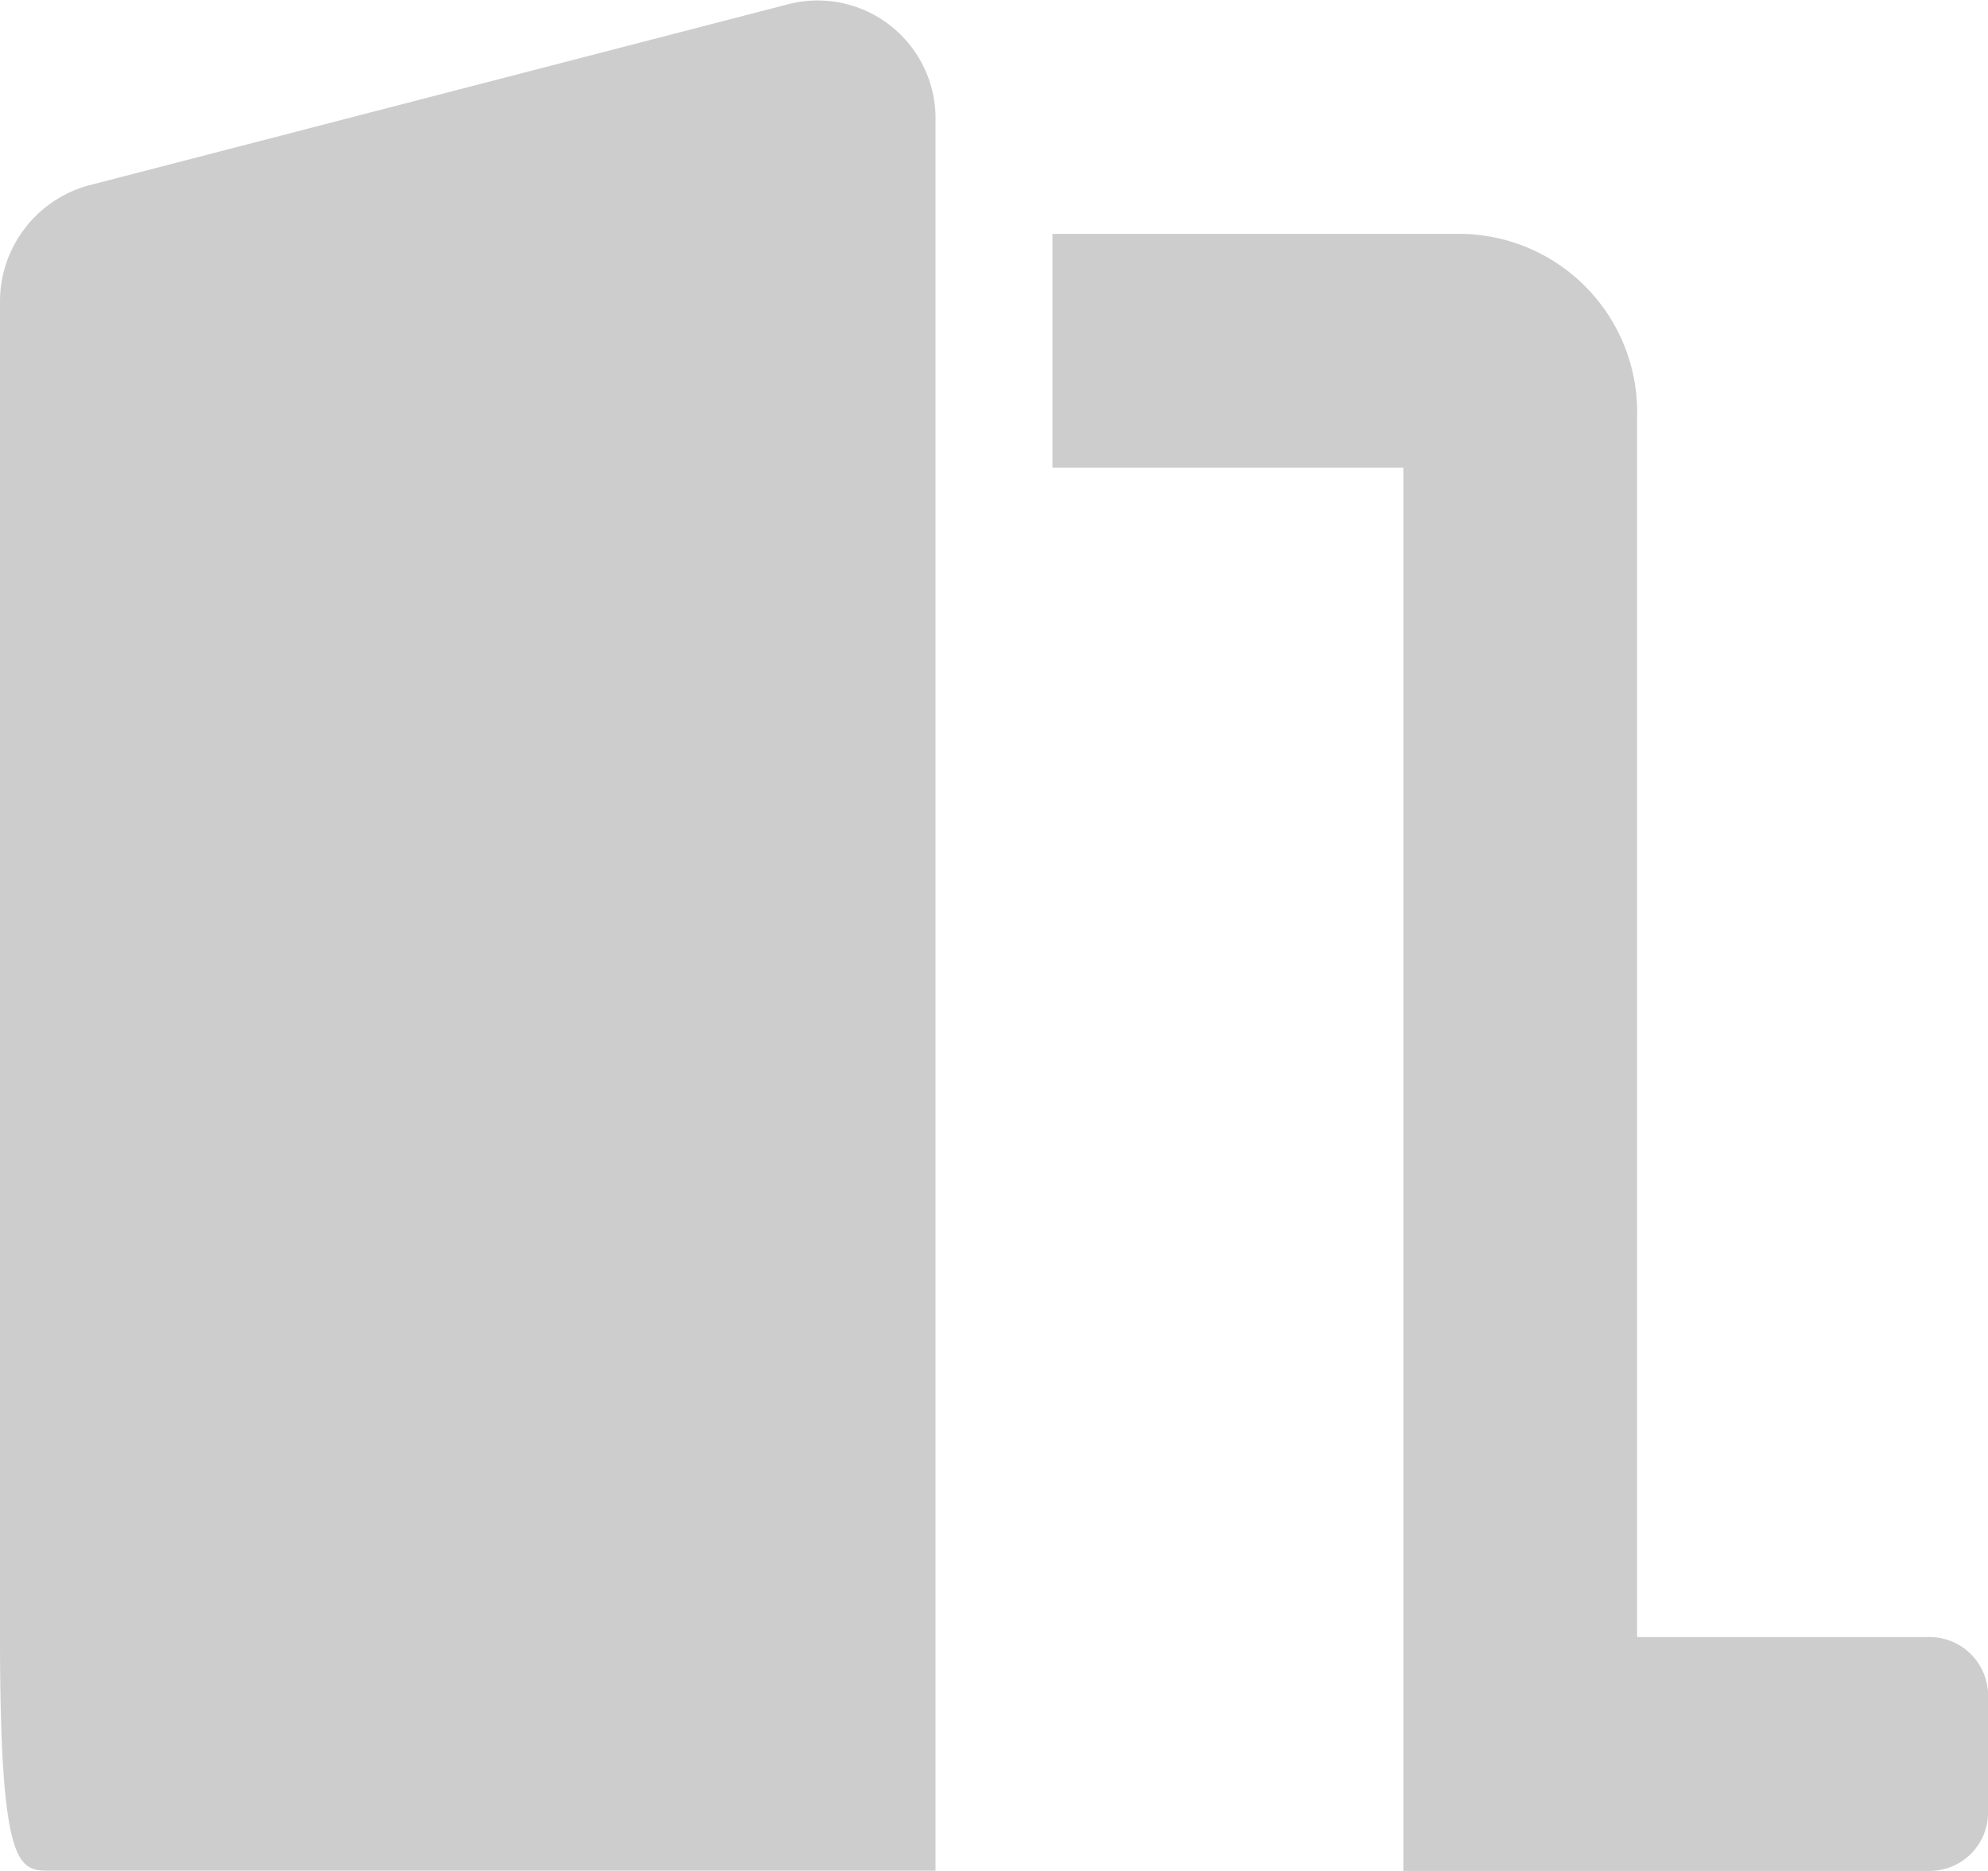 <svg xmlns="http://www.w3.org/2000/svg" width="31" height="29.176" viewBox="0 0 31 29.176"><defs><style>.a{fill:#cdcdcd;}</style></defs><path class="a" d="M36.838,25.529H32.279V6.465a2.781,2.781,0,0,0-2.735-2.818H23.162V7.294h5.471V29.176h8.206a.912.912,0,0,0,.912-.912V26.441A.912.912,0,0,0,36.838,25.529ZM19.072.058,8.131,2.892A1.878,1.878,0,0,0,6.75,4.725v20.8c0,3.713.307,3.647.81,3.647H21.338V1.891A1.839,1.839,0,0,0,19.072.058Z" transform="translate(-6.75 0)"/></svg>